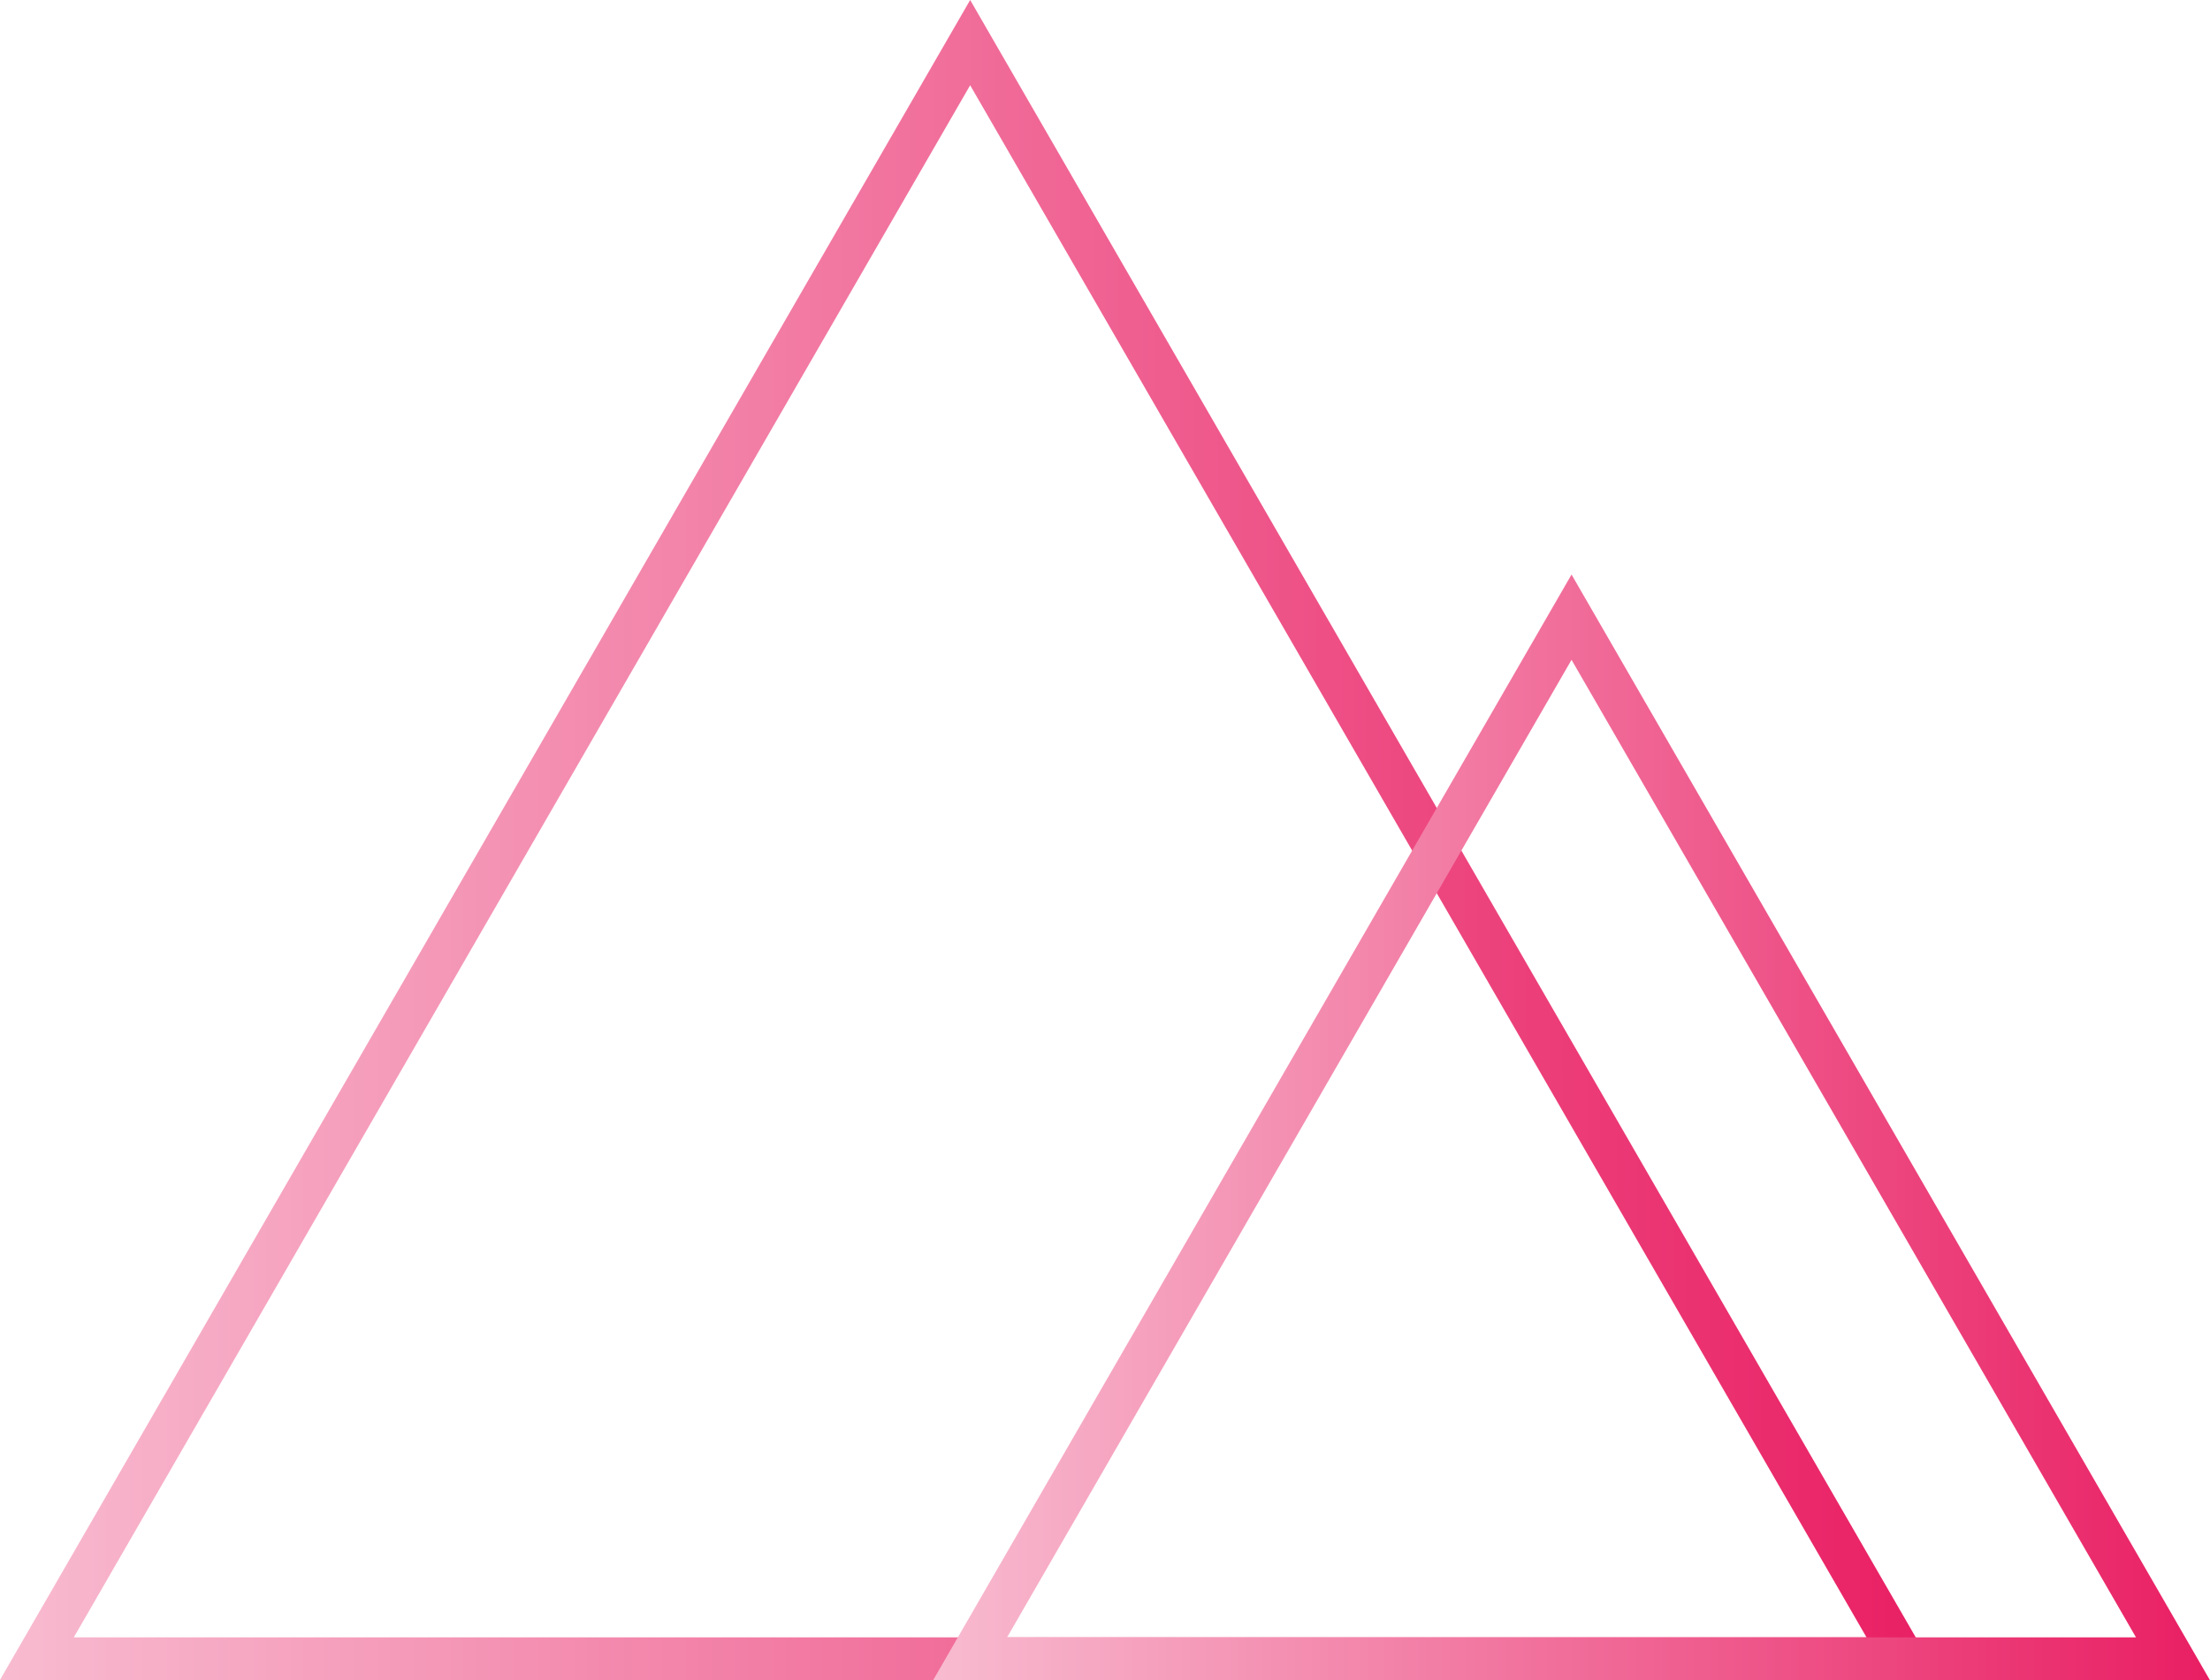 <svg xmlns="http://www.w3.org/2000/svg" xmlns:xlink="http://www.w3.org/1999/xlink" viewBox="0 0 103.67 78.83"><defs><style>.cls-1,.cls-2{fill:none;stroke-linecap:round;stroke-miterlimit:10;stroke-width:2px;}.cls-1{stroke:url(#linear-gradient);}.cls-2{stroke:url(#linear-gradient-2);}</style><linearGradient id="linear-gradient" y1="39.41" x2="91.02" y2="39.41" gradientUnits="userSpaceOnUse"><stop offset="0" stop-color="#f8bbd0"/><stop offset="1" stop-color="#e91e63"/></linearGradient><linearGradient id="linear-gradient-2" x1="43.78" y1="52.9" x2="103.67" y2="52.9" xlink:href="#linear-gradient"/></defs><title>Logo</title><g id="Layer_2" data-name="Layer 2"><g id="Layer_1-2" data-name="Layer 1"><polygon class="cls-1" points="45.51 2 1.73 77.83 89.29 77.83 45.51 2"/><polygon class="cls-2" points="73.72 28.96 45.51 77.83 101.93 77.83 73.72 28.96"/></g></g></svg>